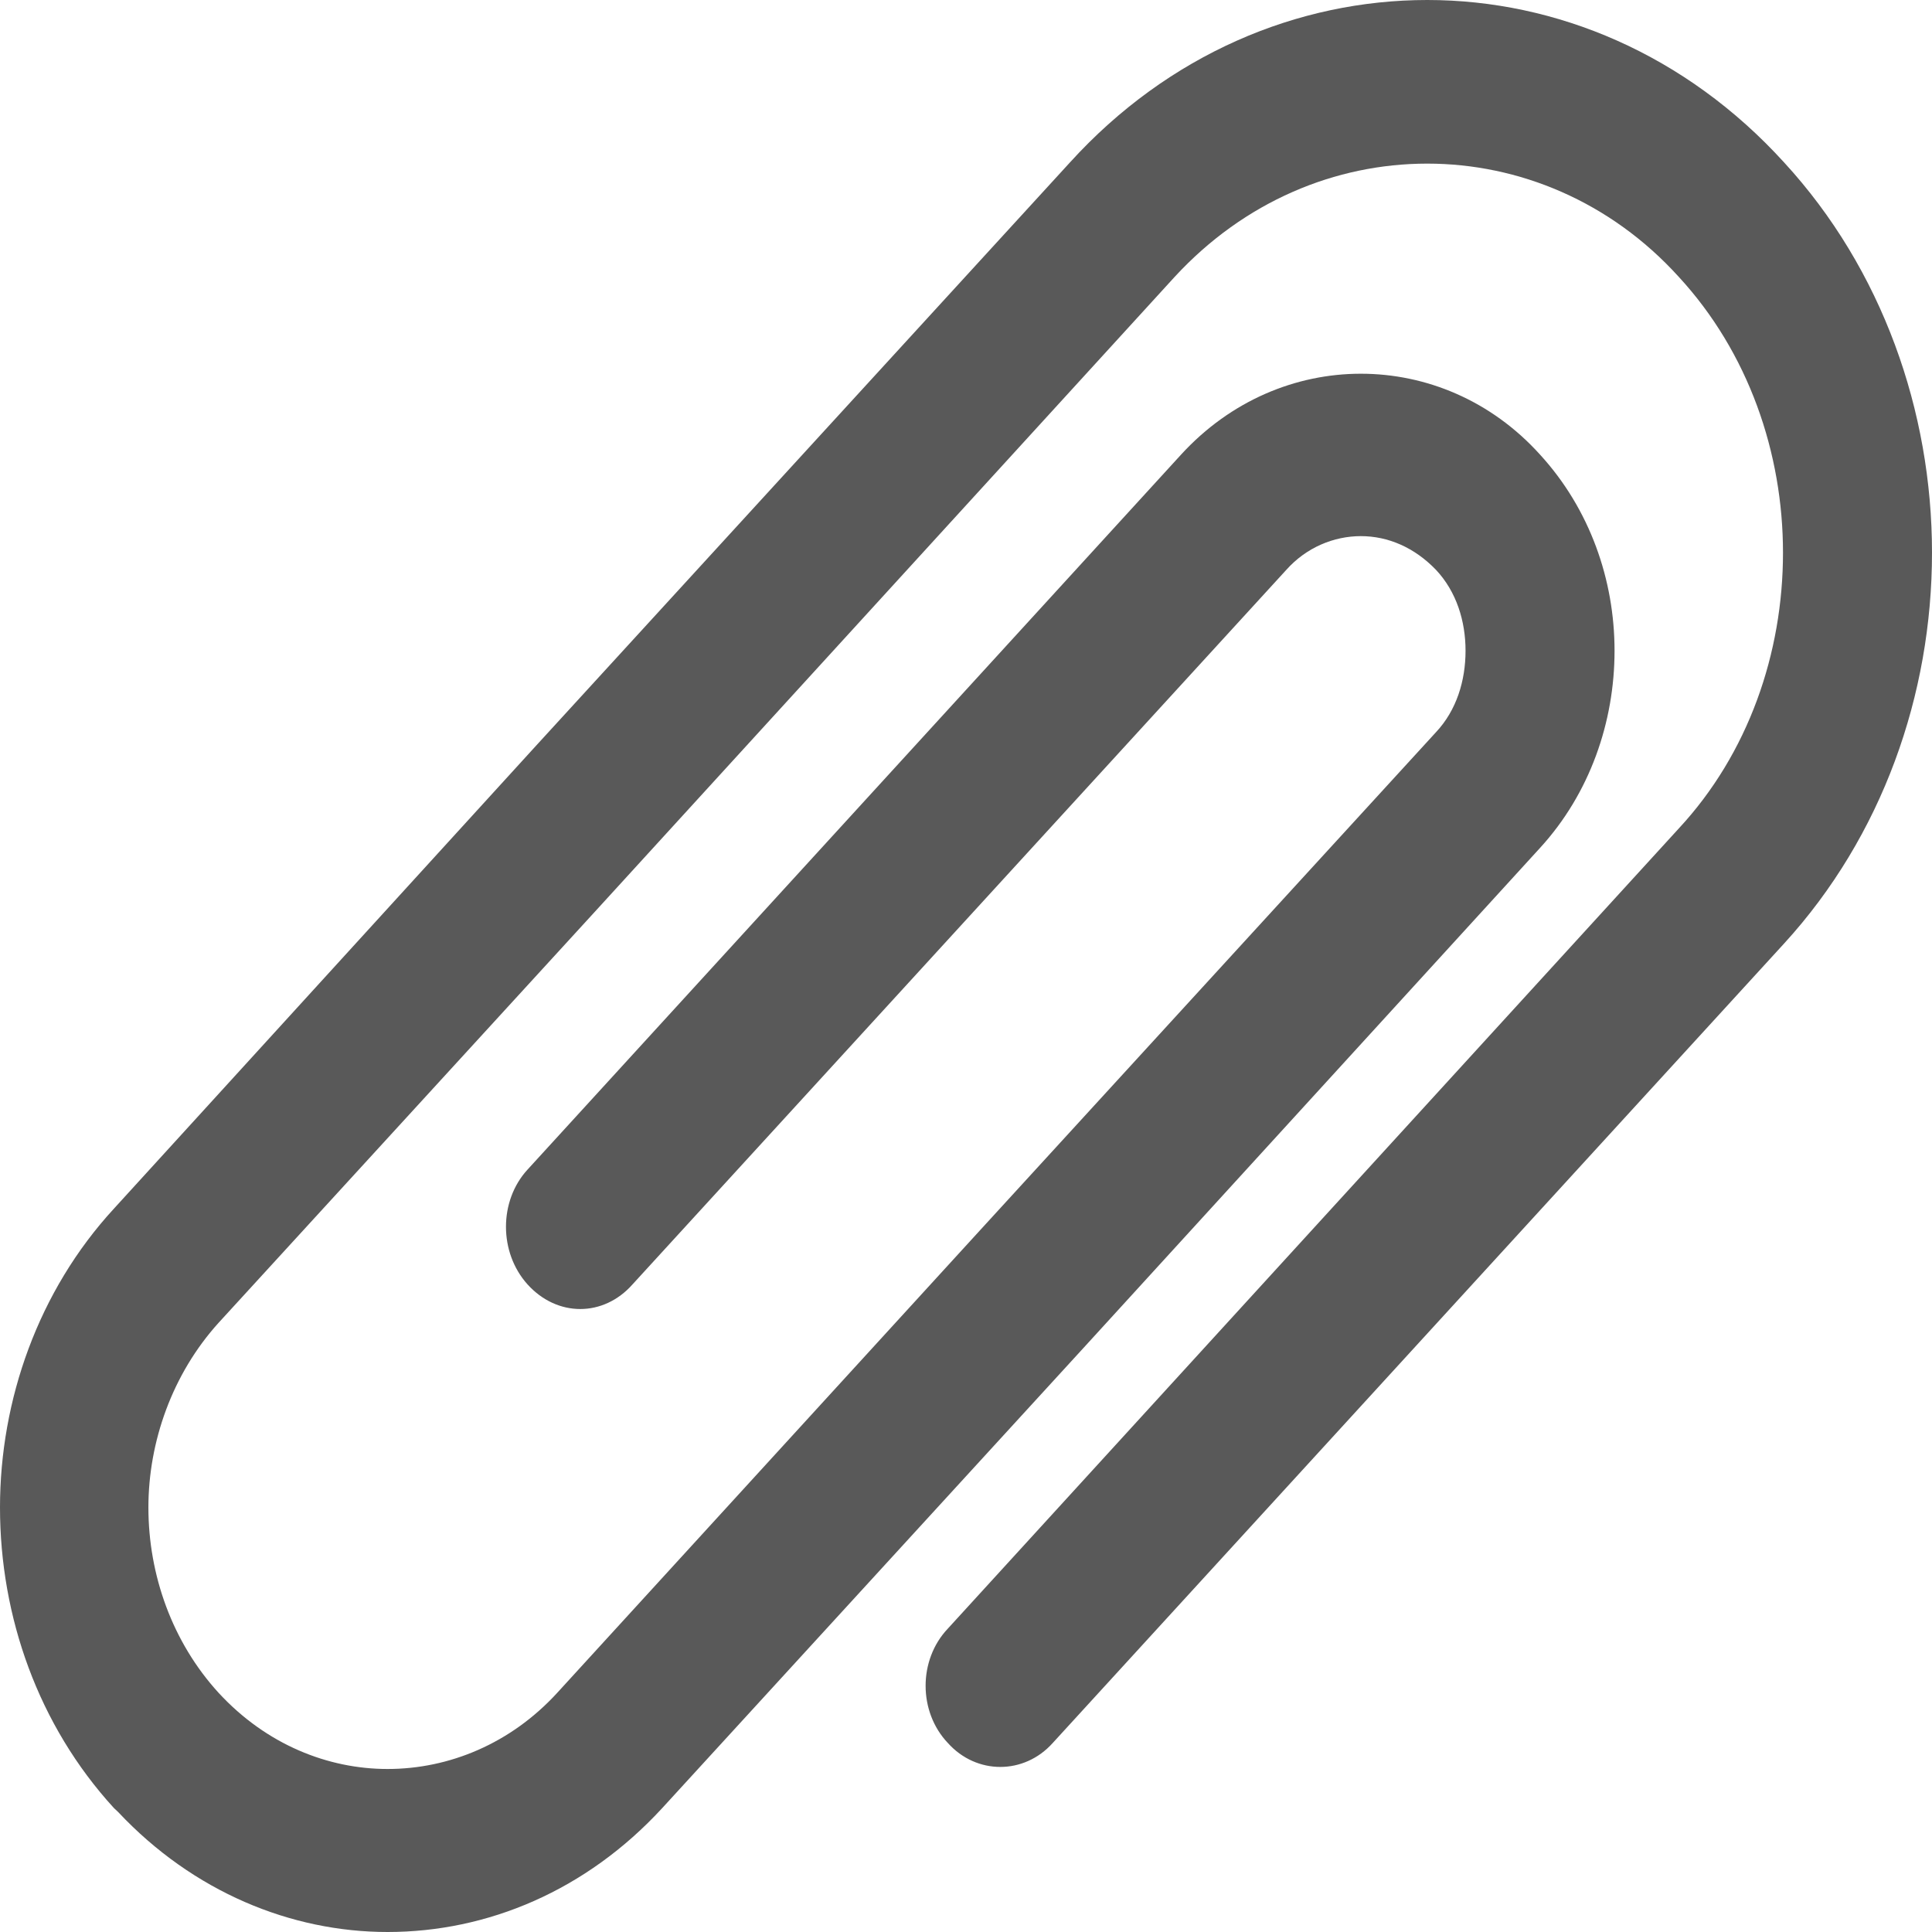 <svg width="16" height="16" viewBox="0 0 16 16" fill="none" xmlns="http://www.w3.org/2000/svg">
<path fill-rule="evenodd" clip-rule="evenodd" d="M1.811 10.954C1.426 11.379 1.229 11.941 1.229 12.484C1.229 13.042 1.426 13.599 1.811 14.02C2.208 14.45 2.718 14.65 3.21 14.65C3.719 14.65 4.229 14.44 4.614 14.02L8.114 10.191L11.892 6.064C12.062 5.883 12.137 5.638 12.137 5.389C12.137 5.144 12.062 4.9 11.892 4.719C11.713 4.533 11.494 4.44 11.27 4.44C11.047 4.44 10.819 4.533 10.653 4.719L5.239 10.636C4.998 10.909 4.614 10.909 4.368 10.636C4.131 10.372 4.131 9.946 4.368 9.687L9.781 3.765C10.193 3.315 10.734 3.095 11.27 3.095C11.807 3.095 12.348 3.315 12.754 3.765C13.166 4.215 13.371 4.802 13.371 5.389C13.371 5.98 13.166 6.572 12.754 7.022L8.995 11.139L5.485 14.973C4.855 15.658 4.037 16 3.21 16C2.41 16 1.6 15.668 0.979 15.007L0.943 14.973C0.317 14.289 0 13.389 0 12.484C0 11.594 0.317 10.69 0.943 10.01L4.439 6.176L8.861 1.345C9.674 0.45 10.747 0 11.82 0C12.889 0 13.961 0.45 14.775 1.345C15.589 2.23 16 3.408 16 4.577C16 5.751 15.589 6.924 14.775 7.814L8.718 14.435C8.481 14.699 8.087 14.699 7.85 14.435C7.604 14.176 7.604 13.746 7.85 13.487L13.903 6.861C14.48 6.24 14.766 5.408 14.766 4.577C14.766 3.751 14.48 2.919 13.903 2.293C13.336 1.667 12.576 1.355 11.82 1.355C11.06 1.355 10.305 1.667 9.728 2.293L4.927 7.55L1.811 10.954Z" fill="#595959"/>
</svg>
